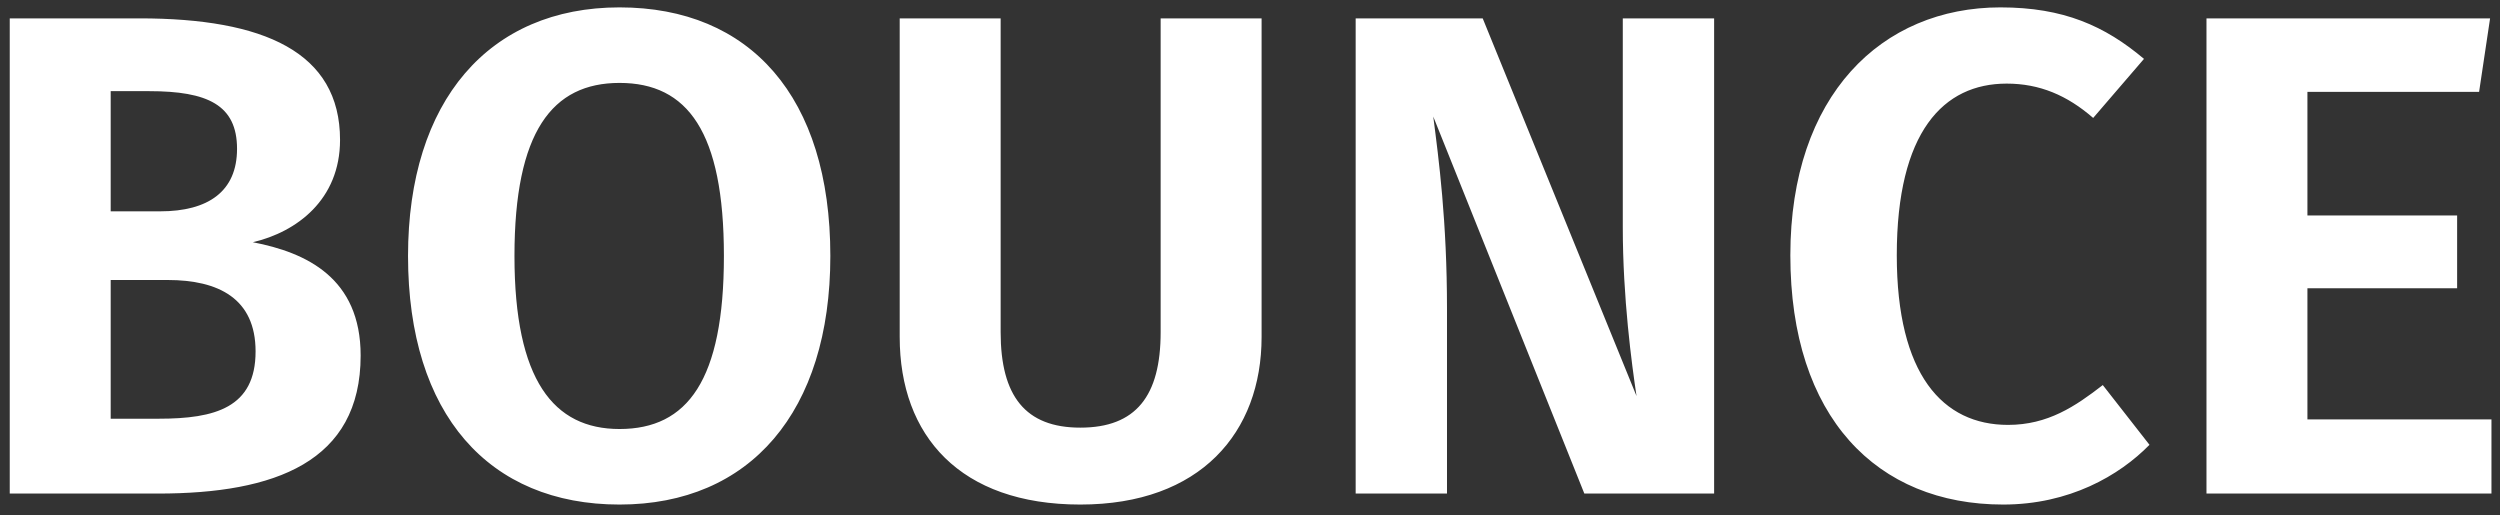 <?xml version="1.0" encoding="UTF-8" standalone="no"?>
<svg width="233px" height="48px" viewBox="0 0 233 48" version="1.1" xmlns="http://www.w3.org/2000/svg" xmlns:xlink="http://www.w3.org/1999/xlink">
    <rect x="0" y="0" width="233" height="48" fill="#333333" stroke="none"/>
    <!-- Generator: Sketch 45.2 (43514) - http://www.bohemiancoding.com/sketch -->
    <title>BOUNCE</title>
    <desc>Created with Sketch.</desc>
    <defs></defs>
    <g id="Physics-Tool" stroke="none" stroke-width="1" fill="none" fill-rule="evenodd">
        <g id="Physics---Default" transform="translate(-1272, -2154)" fill="#FFFFFF">
            <path d="M1295.564,2176.576 C1300.556,2177.536 1305.612,2179.904 1305.612,2187.136 C1305.612,2197.056 1297.612,2200 1286.732,2200 L1272.908,2200 L1272.908,2155.712 L1285.004,2155.712 C1296.588,2155.712 1303.692,2158.848 1303.692,2167.04 C1303.692,2172.608 1299.66,2175.616 1295.564,2176.576 Z M1282.316,2162.496 L1282.316,2173.696 L1286.924,2173.696 C1291.404,2173.696 1294.092,2171.84 1294.092,2167.872 C1294.092,2163.776 1291.34,2162.496 1285.9,2162.496 L1282.316,2162.496 Z M1286.796,2193.024 C1292.044,2193.024 1295.82,2192 1295.82,2186.752 C1295.82,2181.824 1292.364,2180.096 1287.628,2180.096 L1282.316,2180.096 L1282.316,2193.024 L1286.796,2193.024 Z M1329.74,2154.688 C1341.9,2154.688 1349.388,2163.008 1349.388,2177.856 C1349.388,2192.384 1341.9,2201.024 1329.74,2201.024 C1317.58,2201.024 1310.028,2192.64 1310.028,2177.856 C1310.028,2163.392 1317.58,2154.688 1329.74,2154.688 Z M1329.74,2161.728 C1323.468,2161.728 1319.948,2166.272 1319.948,2177.856 C1319.948,2189.44 1323.596,2193.984 1329.74,2193.984 C1336.076,2193.984 1339.468,2189.44 1339.468,2177.856 C1339.468,2166.272 1336.076,2161.728 1329.74,2161.728 Z M1389.58,2185.408 L1389.58,2155.712 L1380.172,2155.712 L1380.172,2184.96 C1380.172,2190.912 1377.868,2193.856 1372.684,2193.856 C1367.564,2193.856 1365.26,2190.912 1365.26,2184.96 L1365.26,2155.712 L1355.852,2155.712 L1355.852,2185.408 C1355.852,2194.624 1361.484,2201.024 1372.684,2201.024 C1383.884,2201.024 1389.58,2194.304 1389.58,2185.408 Z M1431.756,2200 L1431.756,2155.712 L1423.244,2155.712 L1423.244,2175.168 C1423.244,2181.76 1424.076,2187.904 1424.524,2190.912 L1410.188,2155.712 L1398.348,2155.712 L1398.348,2200 L1406.86,2200 L1406.86,2182.784 C1406.86,2174.592 1406.092,2168.832 1405.58,2164.864 L1419.66,2200 L1431.756,2200 Z M1458.444,2154.688 C1447.372,2154.688 1438.86,2162.88 1438.86,2177.792 C1438.86,2192.896 1446.924,2201.024 1458.7,2201.024 C1464.844,2201.024 1469.516,2198.336 1472.332,2195.456 L1467.98,2189.888 C1465.42,2191.872 1462.86,2193.6 1459.148,2193.6 C1453.068,2193.6 1448.78,2188.928 1448.78,2177.792 C1448.78,2166.272 1453.132,2161.792 1459.02,2161.792 C1462.092,2161.792 1464.652,2162.88 1467.084,2164.992 L1471.82,2159.488 C1468.172,2156.416 1464.332,2154.688 1458.444,2154.688 Z M1503.052,2162.56 L1504.076,2155.712 L1477.644,2155.712 L1477.644,2200 L1504.204,2200 L1504.204,2193.088 L1487.052,2193.088 L1487.052,2180.864 L1501.004,2180.864 L1501.004,2174.08 L1487.052,2174.08 L1487.052,2162.56 L1503.052,2162.56 Z" id="BOUNCE"></path>
        </g>
    </g>
</svg>